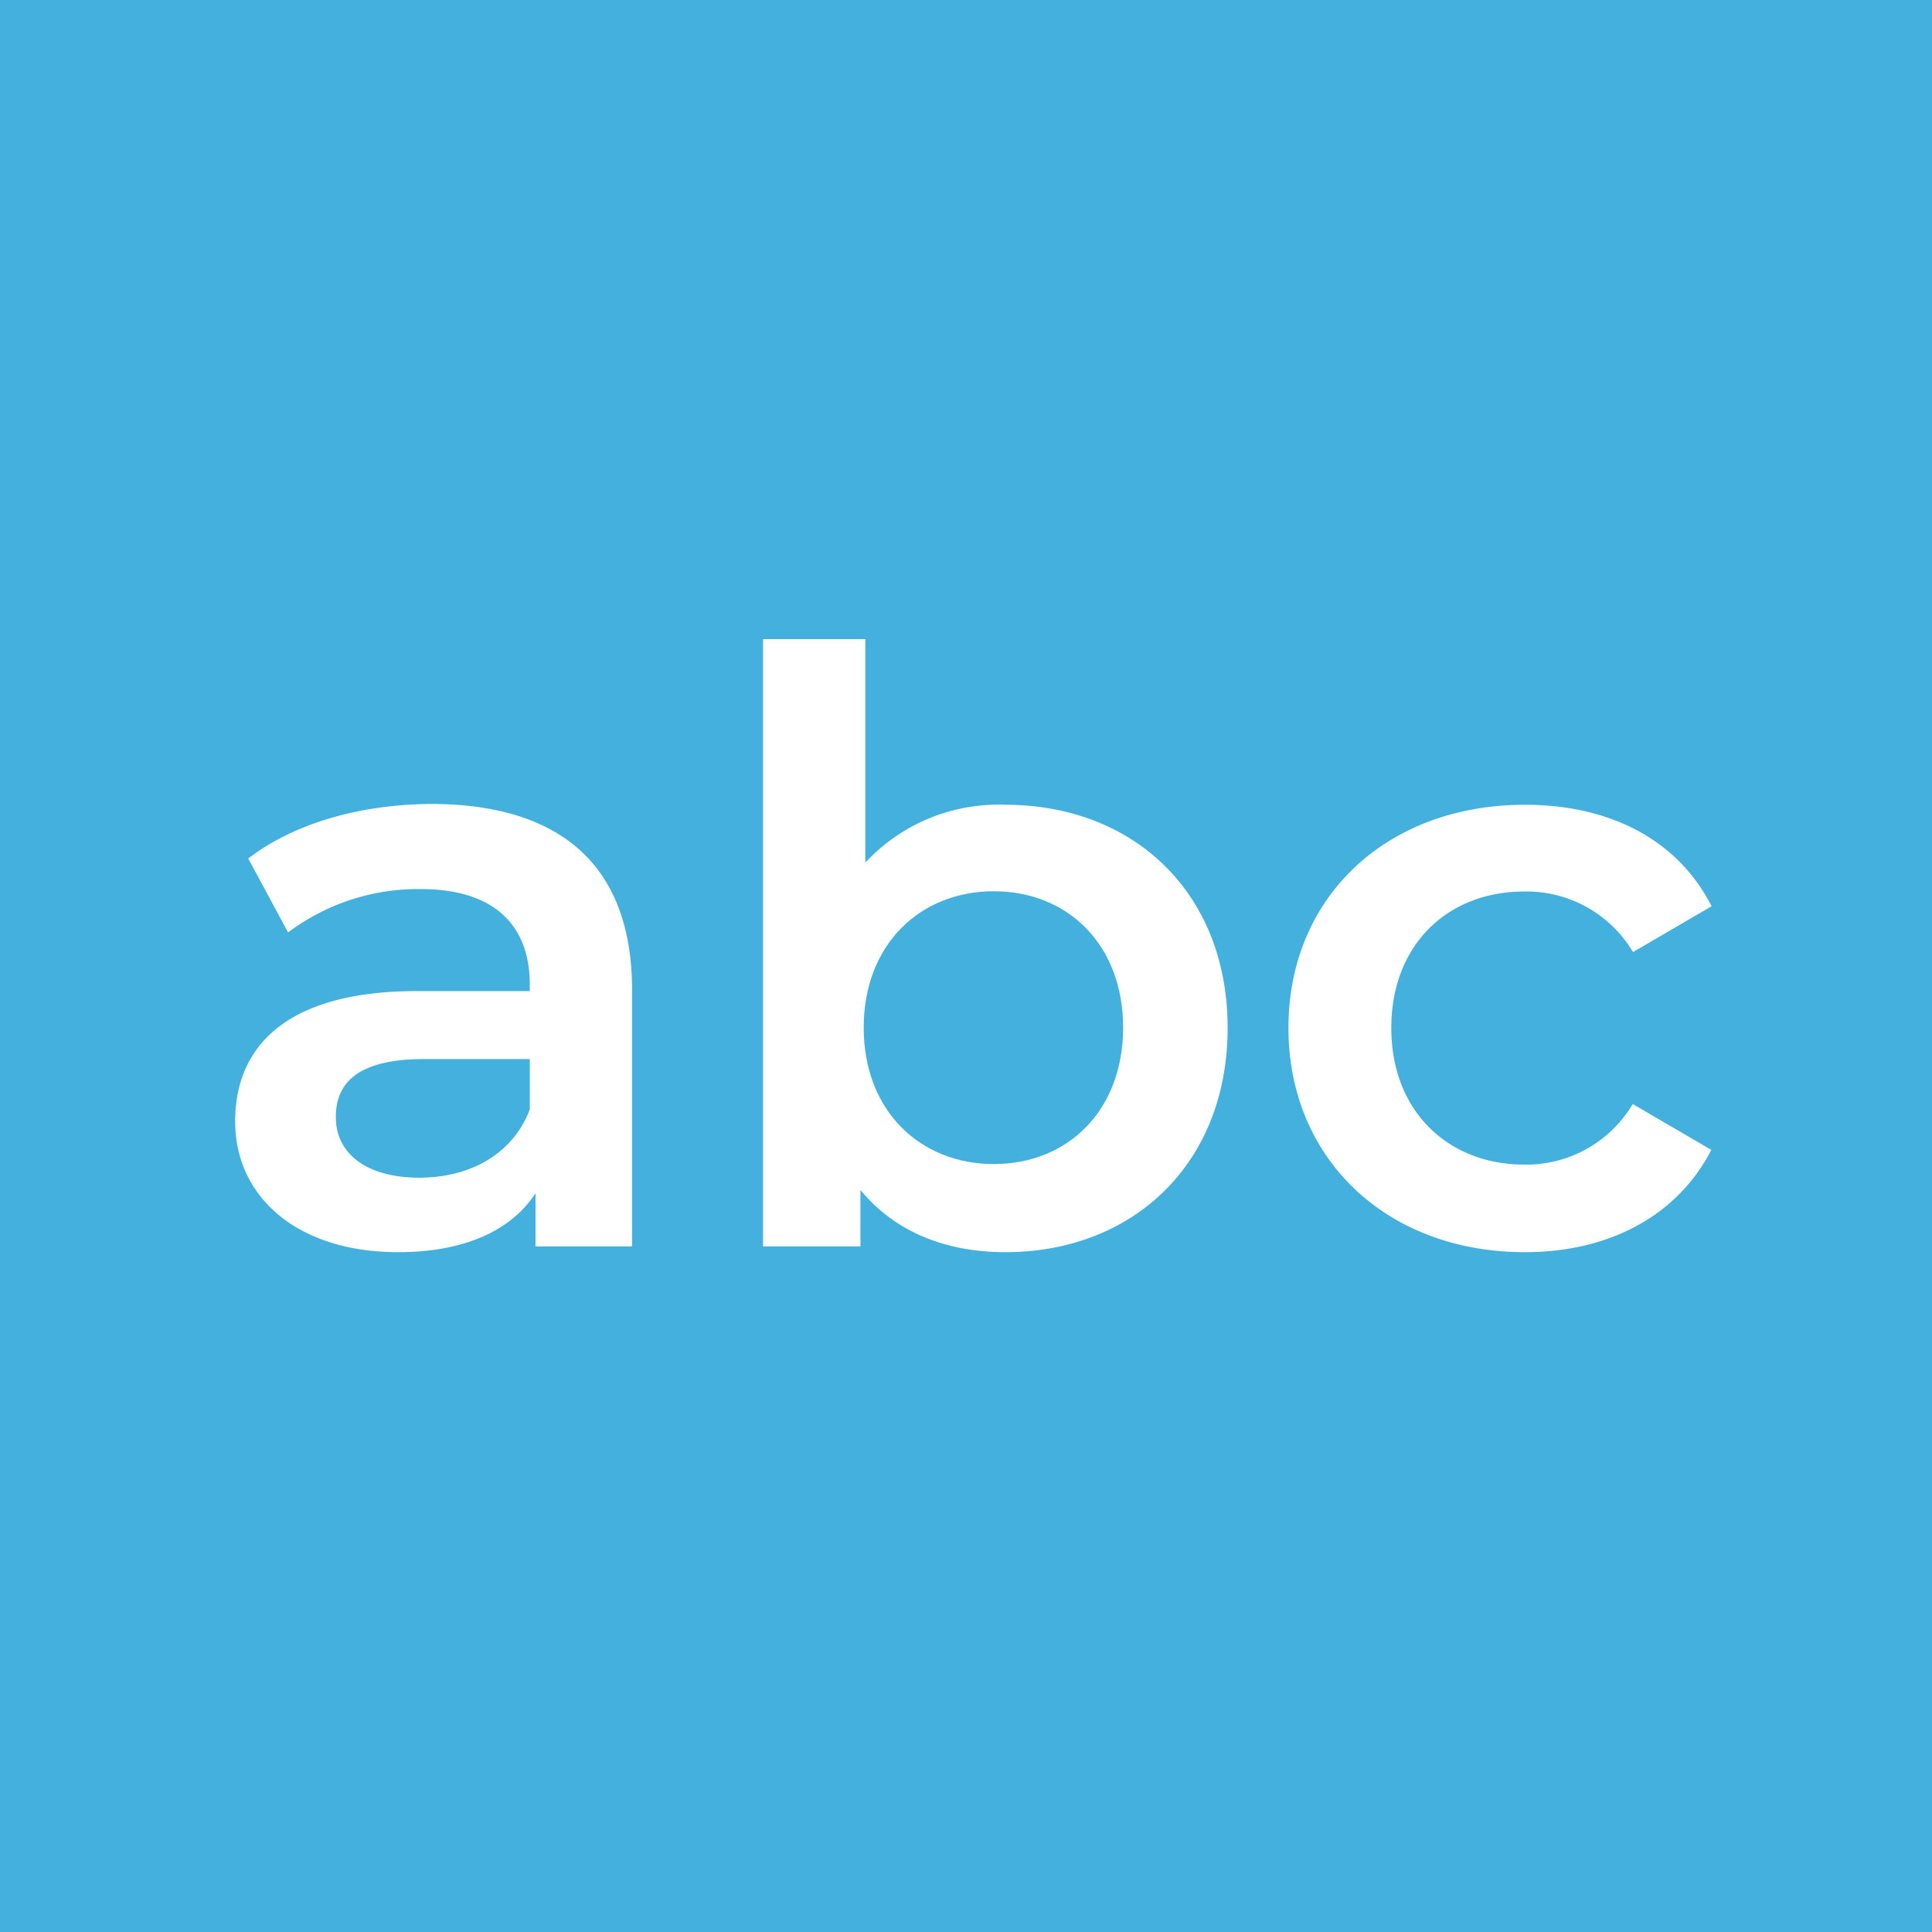 <svg xmlns="http://www.w3.org/2000/svg" viewBox="0 0 141.64 141.64"><defs><style>.cls-1{fill:#44b0dd;}</style></defs><g id="レイヤー_2" data-name="レイヤー 2"><g id="レイヤー_1-2" data-name="レイヤー 1"><path class="cls-1" d="M0,0V141.64H141.64V0ZM46.34,91.38H39.26v-3.9C37.46,90.24,34,91.8,29.18,91.8c-7.32,0-11.94-4-11.94-9.6,0-5.34,3.6-9.54,13.32-9.54h8.28v-.48c0-4.38-2.64-7-8-7a15.86,15.86,0,0,0-9.72,3.18L18.2,62.94c3.42-2.64,8.4-4,13.56-4C41,59,46.34,63.36,46.34,72.6Zm27.36.42c-4.38,0-8.1-1.5-10.62-4.56v4.14H55.94V46.86h7.5V63.24A13.32,13.32,0,0,1,73.7,59C83.06,59,90,65.4,90,75.36S83.06,91.8,73.7,91.8Zm38-6.42a9.07,9.07,0,0,0,8-4.44l5.76,3.36C123,89.1,118,91.8,111.8,91.8c-10.14,0-17.34-6.84-17.34-16.44S101.66,59,111.8,59c6.24,0,11.22,2.58,13.68,7.44l-5.76,3.36a9.07,9.07,0,0,0-8-4.44c-5.52,0-9.72,3.84-9.72,10S106.22,85.38,111.74,85.38Z" transform="translate(0)"/><path class="cls-1" d="M72.86,65.34c-5.4,0-9.54,3.9-9.54,10s4.14,10,9.54,10,9.48-3.9,9.48-10S78.26,65.34,72.86,65.34Z" transform="translate(0)"/><path class="cls-1" d="M24.62,81.9c0,2.7,2.28,4.44,6.12,4.44,3.66,0,6.84-1.68,8.1-5V77.64H31.1C26,77.64,24.62,79.56,24.62,81.9Z" transform="translate(0)"/></g></g></svg>
